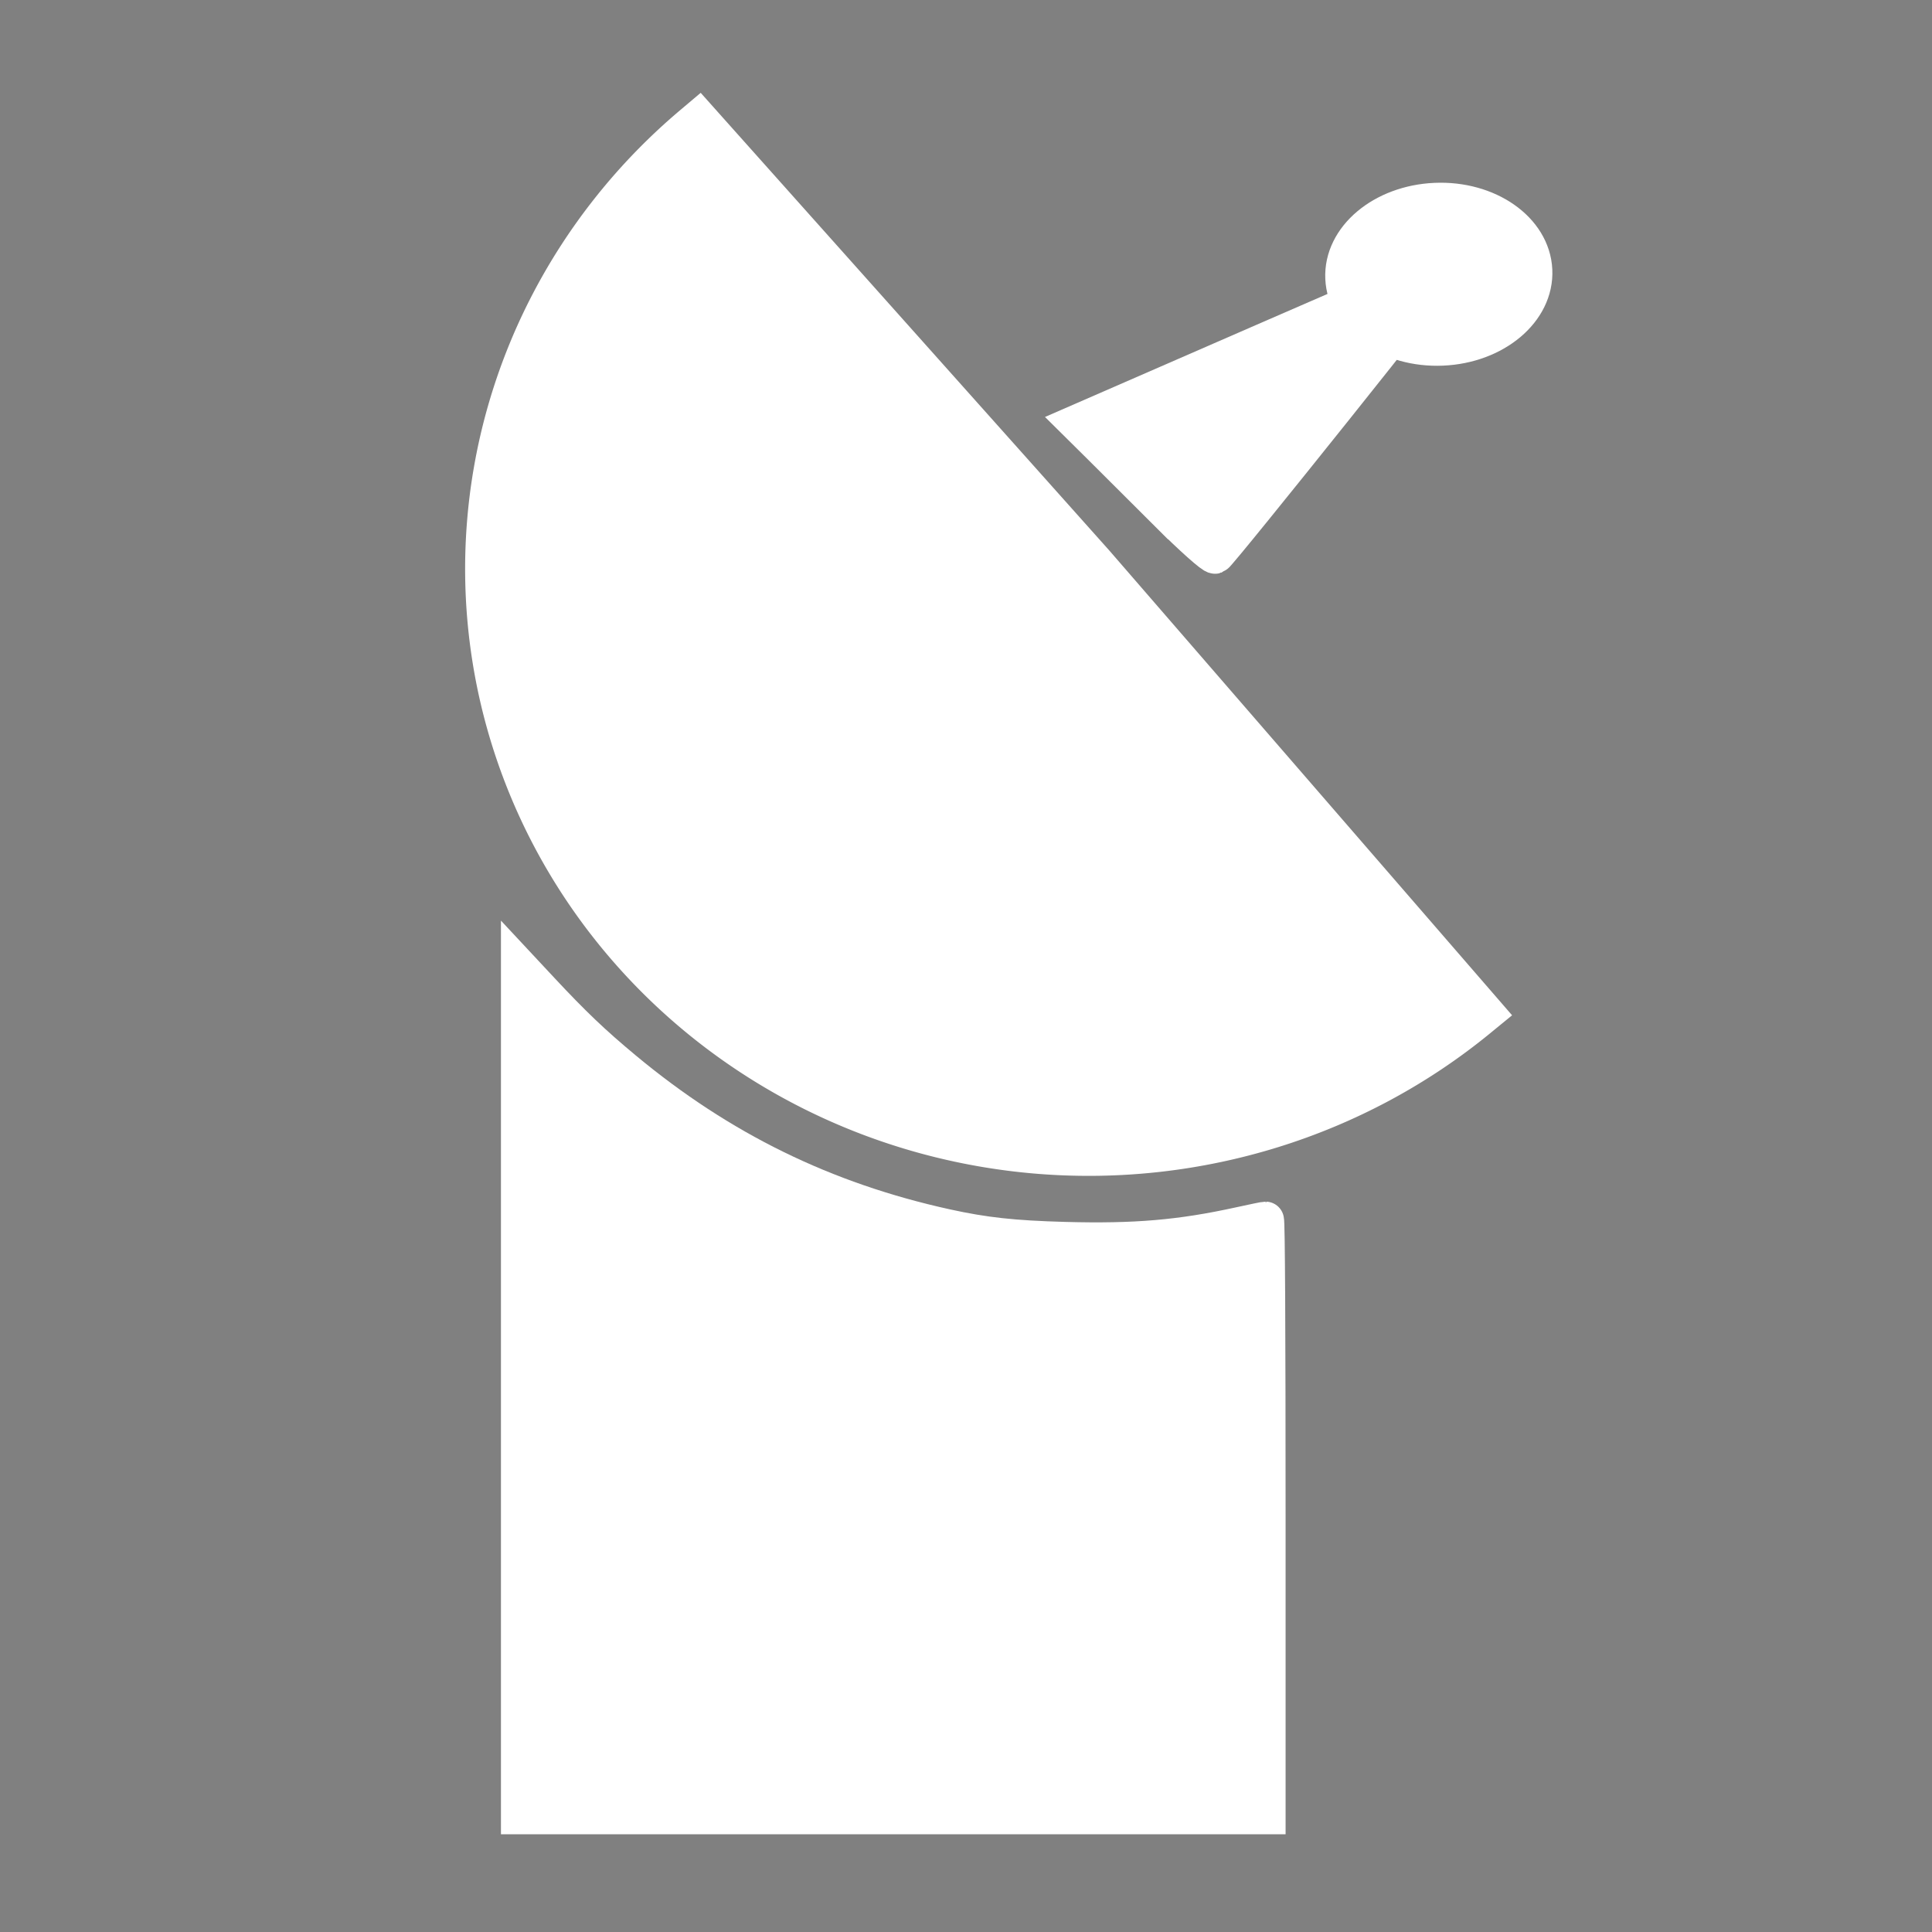 <?xml version="1.0" encoding="UTF-8" standalone="no"?>
<!-- Created with Inkscape (http://www.inkscape.org/) -->

<svg
   xmlns:osb="http://www.openswatchbook.org/uri/2009/osb"
   xmlns:dc="http://purl.org/dc/elements/1.1/"
   xmlns:cc="http://creativecommons.org/ns#"
   xmlns:rdf="http://www.w3.org/1999/02/22-rdf-syntax-ns#"
   xmlns:svg="http://www.w3.org/2000/svg"
   xmlns="http://www.w3.org/2000/svg"
   xmlns:sodipodi="http://sodipodi.sourceforge.net/DTD/sodipodi-0.dtd"
   xmlns:inkscape="http://www.inkscape.org/namespaces/inkscape"
   width="210mm"
   height="210mm"
   viewBox="0 0 210 210"
   version="1.1"
   id="svg8"
   inkscape:version="0.92.2 (5c3e80d, 2017-08-06)"
   sodipodi:docname="gdtOverlayIcon.svg">
  <rect x="0" y="0" width="210" height="210" fill="#808080" stroke="none"/>
  <defs
     id="defs2">
    <linearGradient
       id="linearGradient851"
       osb:paint="solid">
      <stop
         style="stop-color:#000000;stop-opacity:1;"
         offset="0"
         id="stop849" />
    </linearGradient>
    <inkscape:path-effect
       effect="skeletal"
       id="path-effect4755"
       is_visible="true"
       pattern="M 0,5 C 0,2.24 2.24,0 5,0 7.76,0 10,2.24 10,5 10,7.76 7.76,10 5,10 2.24,10 0,7.76 0,5 Z"
       copytype="single_stretched"
       prop_scale="0.265"
       scale_y_rel="false"
       spacing="0"
       normal_offset="0"
       tang_offset="0"
       prop_units="false"
       vertical_pattern="false"
       fuse_tolerance="0" />
    <inkscape:path-effect
       effect="powerstroke"
       id="path-effect4751"
       is_visible="true"
       offset_points="0,0.132"
       sort_points="true"
       interpolator_type="CubicBezierJohan"
       interpolator_beta="0.2"
       start_linecap_type="zerowidth"
       linejoin_type="extrp_arc"
       miter_limit="4"
       end_linecap_type="zerowidth" />
    <inkscape:path-effect
       effect="powerstroke"
       id="path-effect4745"
       is_visible="true"
       offset_points="3,0.132"
       sort_points="true"
       interpolator_type="CubicBezierJohan"
       interpolator_beta="0.2"
       start_linecap_type="zerowidth"
       linejoin_type="extrp_arc"
       miter_limit="4"
       end_linecap_type="zerowidth" />
    <inkscape:path-effect
       effect="spiro"
       id="path-effect4737"
       is_visible="true" />
  </defs>
  <sodipodi:namedview
     id="base"
     pagecolor="#ffffff"
     bordercolor="#666666"
     borderopacity="1.0"
     inkscape:pageopacity="0.0"
     inkscape:pageshadow="2"
     inkscape:zoom="0.98994949"
     inkscape:cx="5.6272505"
     inkscape:cy="498.75178"
     inkscape:document-units="mm"
     inkscape:current-layer="layer1"
     showgrid="false"
     inkscape:pagecheckerboard="true"
     inkscape:window-width="1920"
     inkscape:window-height="1177"
     inkscape:window-x="-8"
     inkscape:window-y="-8"
     inkscape:window-maximized="1"
     inkscape:measure-start="189.909,252.538"
     inkscape:measure-end="314.157,253.548" />
  <g
     inkscape:label="Layer 1"
     inkscape:groupmode="layer"
     id="layer1"
     transform="translate(0,-87)">
    <path
       id="path4549"
       style="stroke-width:0.756"
       d="m -153.784,1.106 c 0.013,0.08 0.026,0.162 0.04,0.246 0.009,-0.03 0.016,-0.06 0.025,-0.089 -0.022,-0.052 -0.043,-0.104 -0.065,-0.157 z"
       inkscape:connector-curvature="0" />
    <path
       id="path4721"
       style="fill:#ffffff;fill-opacity:1;stroke:#ffffff;stroke-width:6;stroke-miterlimit:4;stroke-dasharray:none;stroke-opacity:1"
       transform="rotate(90)"
       d="m 196.992,-160.071 a 62.985,64.775 0 0 1 -7.226,90.964 62.985,64.775 0 0 1 -88.501,-6.761 l 47.562,-42.464 z"
       sodipodi:type="arc"
       sodipodi:start="5.5829835"
       sodipodi:end="2.4266563"
       sodipodi:ry="64.774826"
       sodipodi:rx="62.984524"
       sodipodi:cy="-118.33158"
       sodipodi:cx="148.82651" />
    <path
       style="fill:#000000;fill-rule:nonzero;stroke:none;stroke-width:0.265px;stroke-linecap:butt;stroke-linejoin:miter;stroke-opacity:1"
       d="m -177.966,229.838 c 13.721,-7.03 54.882,-28.121 68.603,-35.152 z m 68.482,-35.387 c -13.721,7.03 -54.882,28.121 -68.603,35.152 z"
       id="path4749"
       inkscape:connector-curvature="0"
       inkscape:path-effect="#path-effect4751"
       inkscape:original-d="m -109.42411,194.56846 22.867563,-11.71727 -13.796133,17.5759 z" />
    <path
       style="fill:#ffffff;fill-opacity:1;stroke:#ffffff;stroke-width:4;stroke-miterlimit:4;stroke-dasharray:none;stroke-opacity:1"
       d="m 126.956,142.797 c -2.594,-2.595 -5.876,-5.865 -7.292,-7.268 l -2.575,-2.551 20.196,-8.802 c 11.108,-4.841 20.236,-8.759 20.285,-8.707 0.159,0.17 -25.072,31.744 -25.49,31.896 -0.223,0.082 -2.529,-1.974 -5.123,-4.569 z"
       id="path4759"
       inkscape:connector-curvature="0" />
    <path
       style="fill:#ffffff;fill-opacity:1;stroke:#ffffff;stroke-width:4;stroke-miterlimit:4;stroke-dasharray:none;stroke-opacity:1"
       d="m 56.451,238.259 v -46.117 l 2.319,2.485 c 3.491,3.742 5.639,5.789 9.047,8.625 10.464,8.706 21.77,14.245 35.018,17.156 4.142,0.91 7.3,1.255 12.9,1.408 7.647,0.209 12.608,-0.216 19.057,-1.633 1.429,-0.314 2.677,-0.571 2.773,-0.571 0.11,0 0.174,11.9 0.174,32.382 v 32.382 H 97.095 56.451 Z"
       id="path4761"
       inkscape:connector-curvature="0" />
    <ellipse
       style="fill:#ffffff;fill-opacity:1;stroke:#ffffff;stroke-width:4;stroke-miterlimit:4;stroke-dasharray:none;stroke-opacity:1"
       id="path4773"
       cx="150.742"
       cy="123.415"
       rx="10.349"
       ry="7.944"
       transform="matrix(0.999,-0.043,0.047,0.999,0,0)" />
  </g>
</svg>
